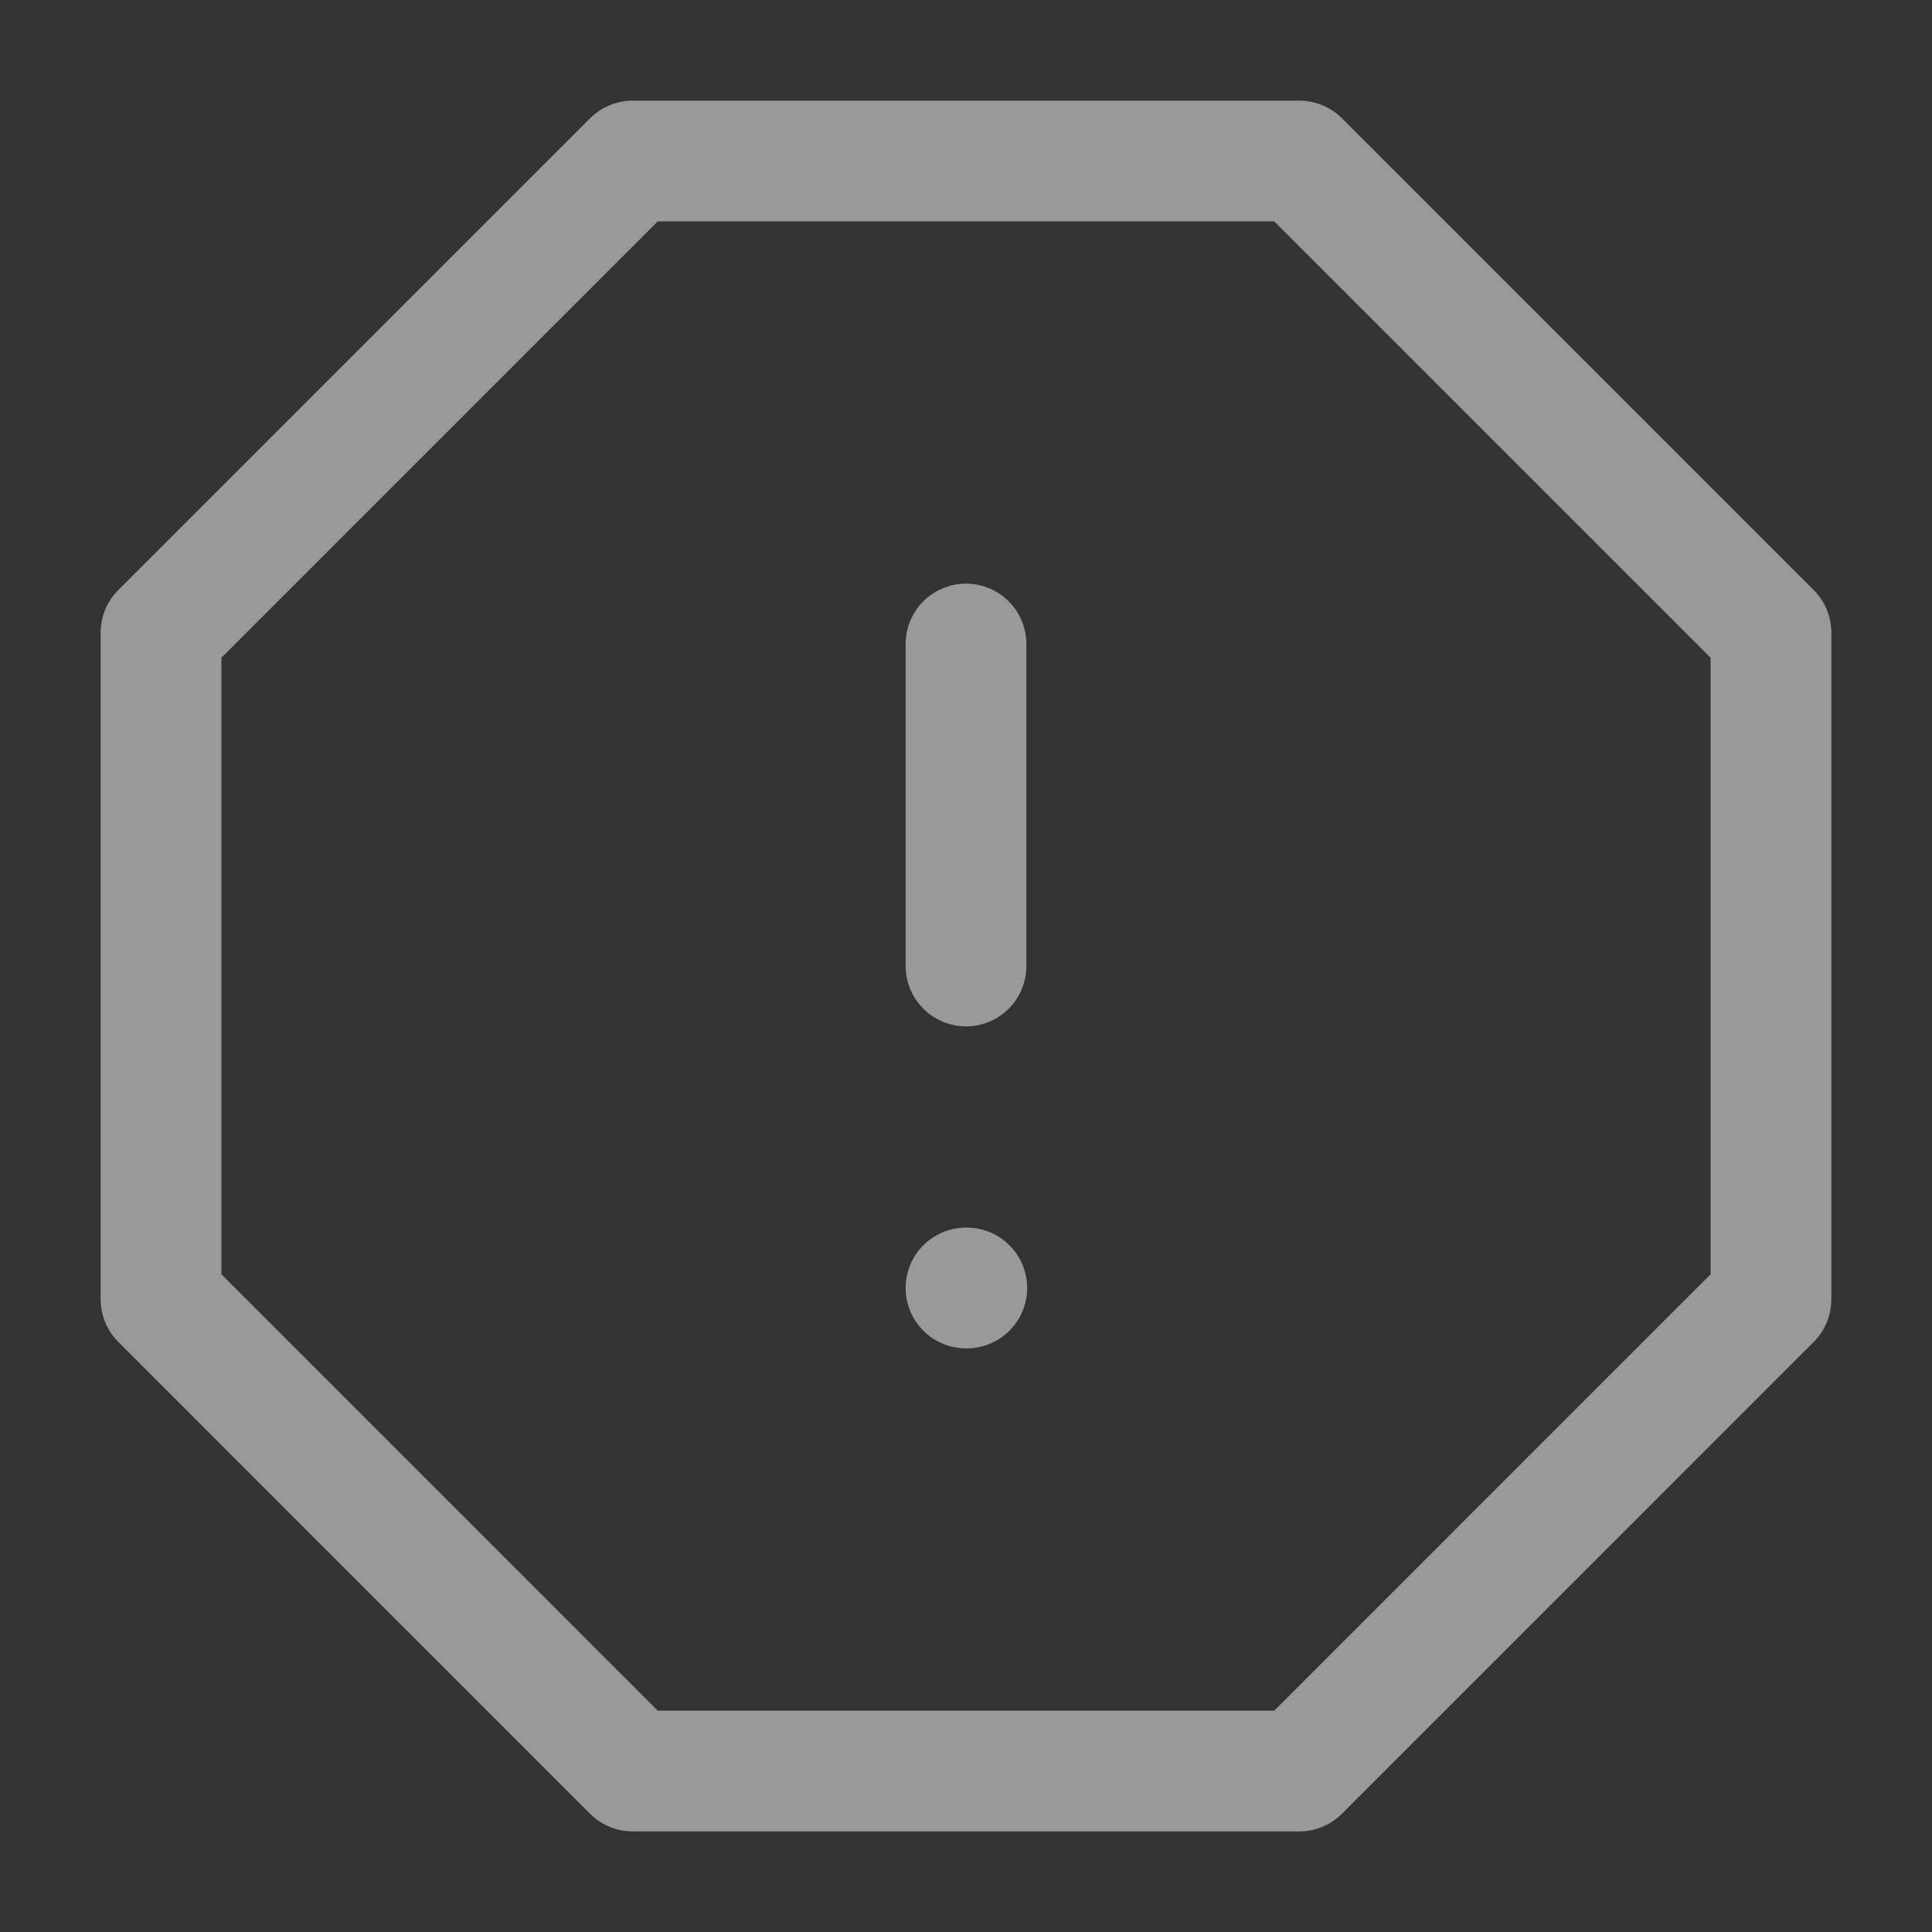 <svg width="32" height="32" viewBox="0 0 32 32" fill="none" xmlns="http://www.w3.org/2000/svg">
<rect x="0" y="0" width="32" height="32" fill="#333333" stroke="none"/>
<g opacity="0.5">
<path d="M10.48 2.667H21.52L29.333 10.48V21.52L21.52 29.334H10.48L2.667 21.52V10.48L10.48 2.667Z" stroke="white" stroke-width="2" stroke-linecap="round" stroke-linejoin="round"/>
<path d="M16 10.667V16" stroke="white" stroke-width="2" stroke-linecap="round" stroke-linejoin="round"/>
<path d="M16 21.333H16.013" stroke="white" stroke-width="2" stroke-linecap="round" stroke-linejoin="round"/>
</g>
</svg>
